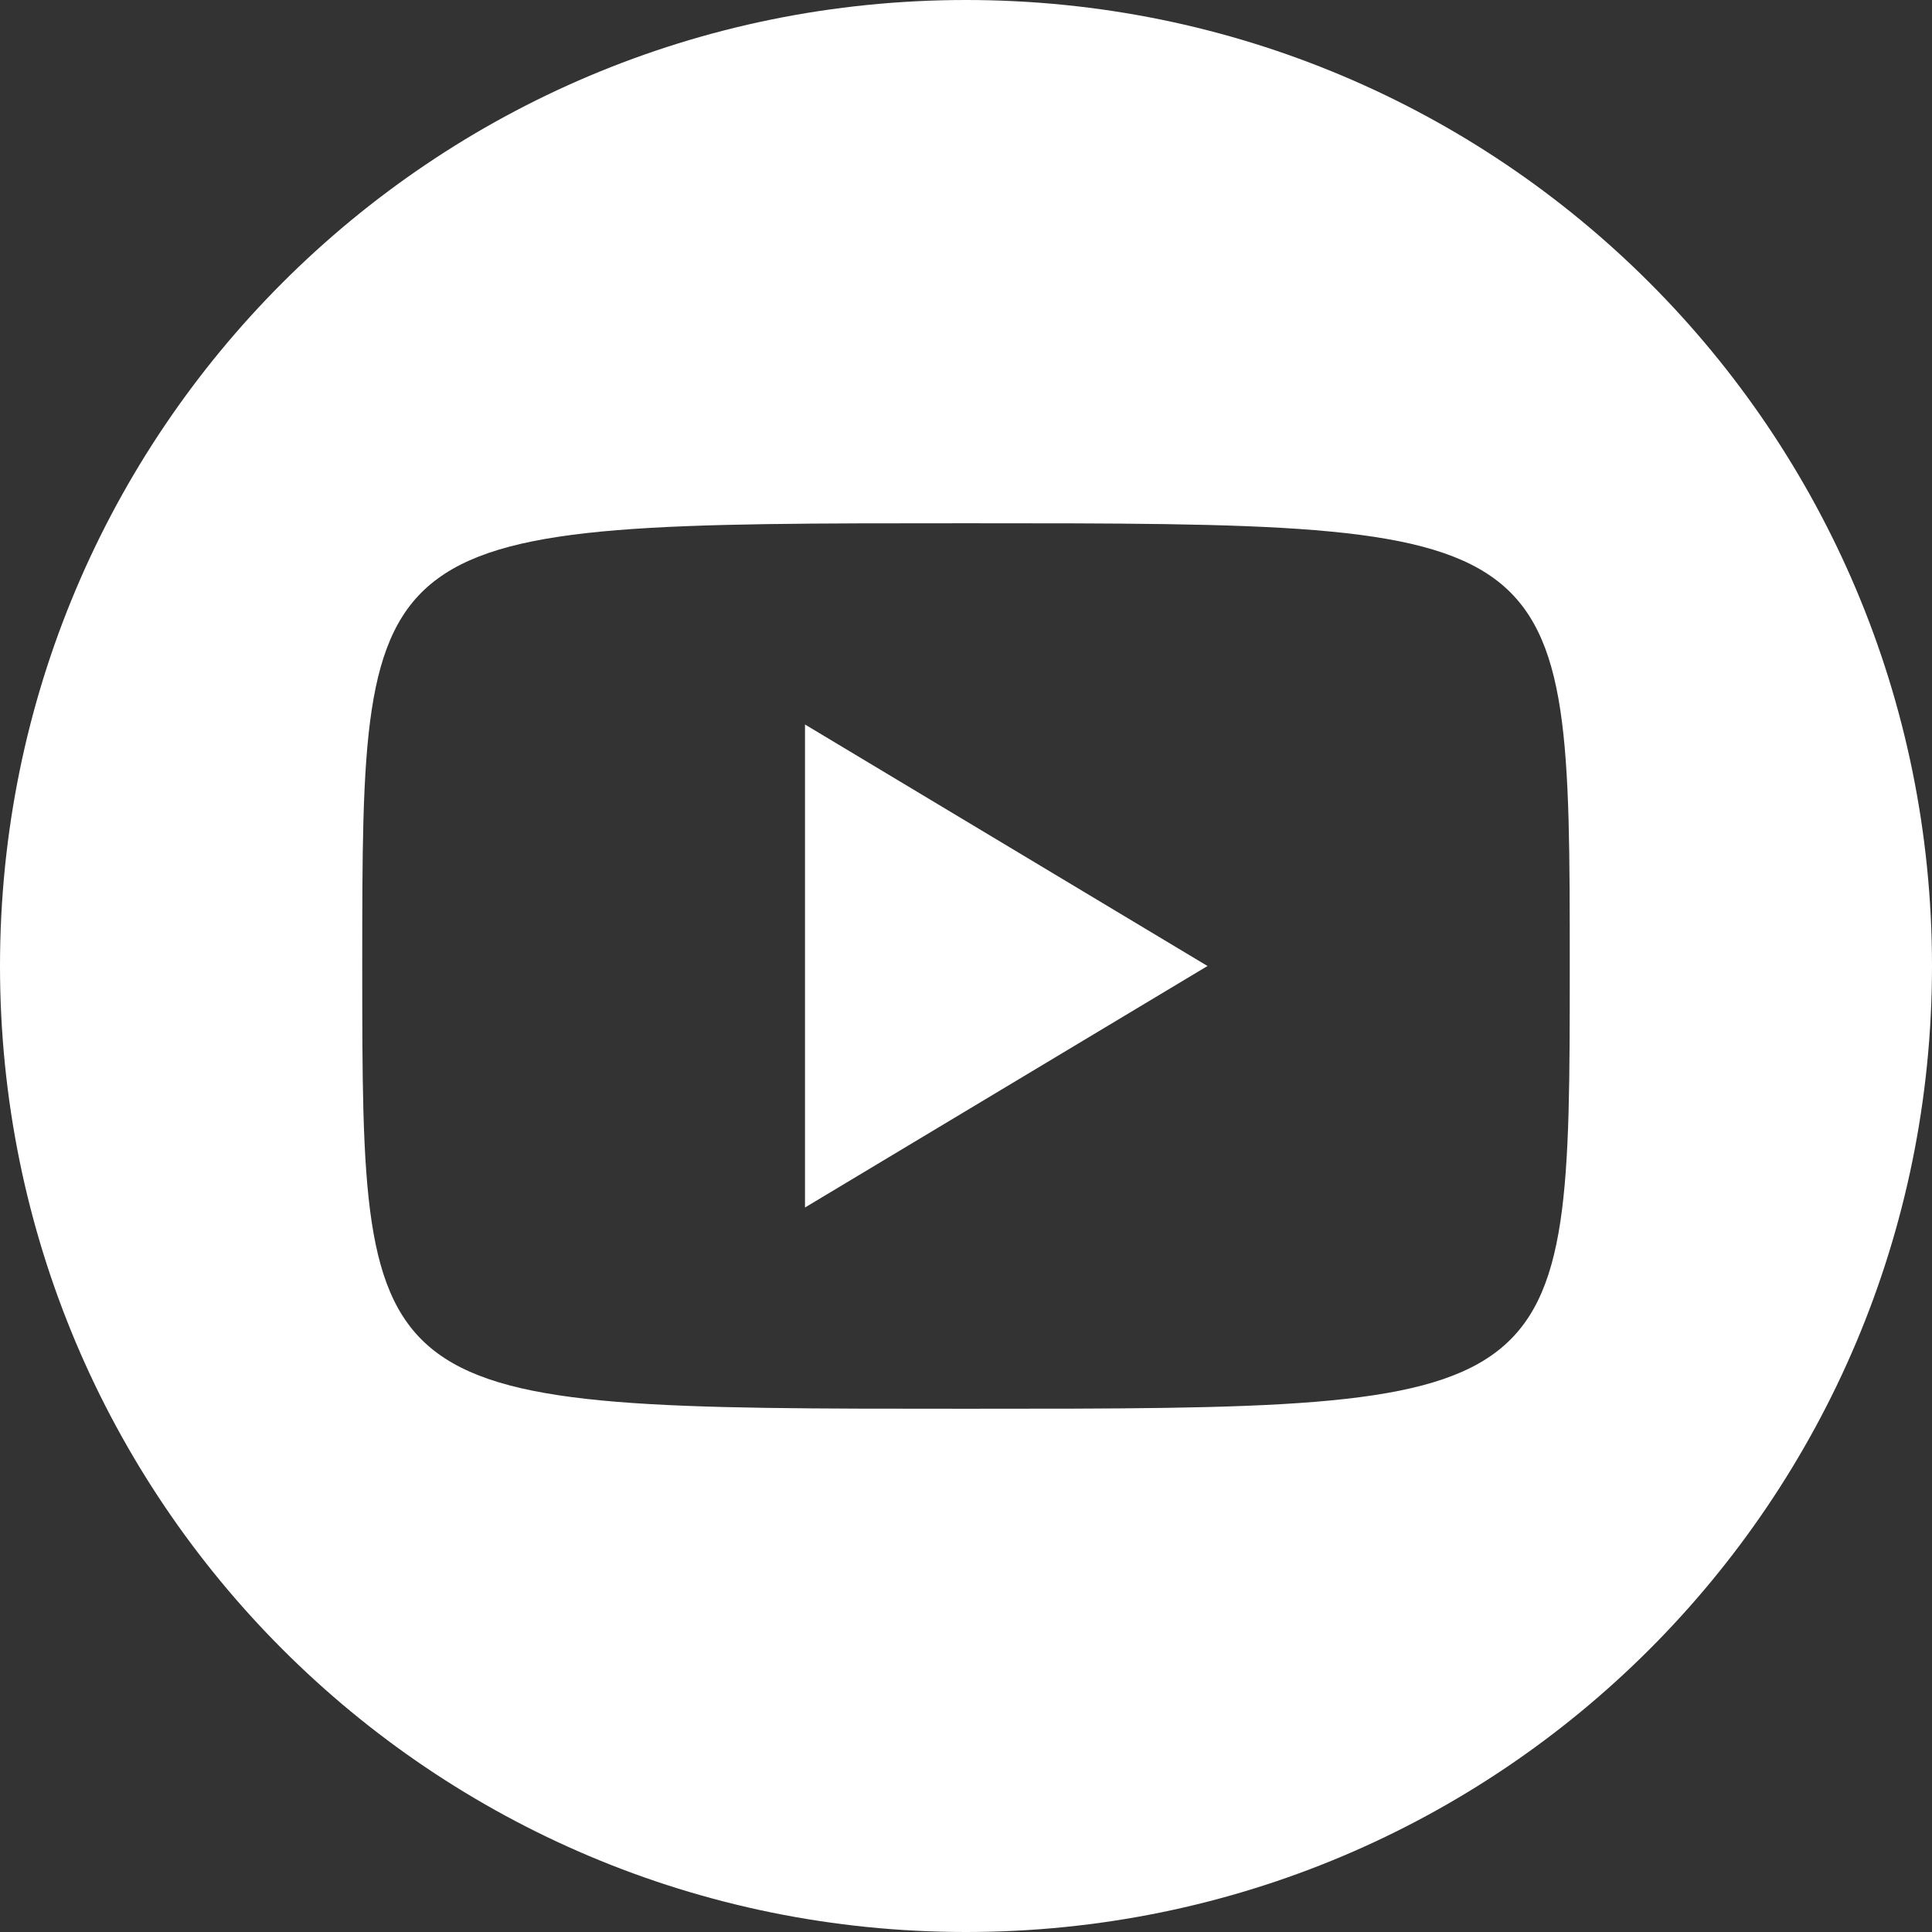 <?xml version="1.0" encoding="UTF-8"?>
<svg width="24px" height="24px" viewBox="0 0 24 24" version="1.1" xmlns="http://www.w3.org/2000/svg" xmlns:xlink="http://www.w3.org/1999/xlink">
    <rect x="0" y="0" width="24" height="24" fill="#333333" stroke="none"/>
    <!-- Generator: Sketch 41.2 (35397) - http://www.bohemiancoding.com/sketch -->
    <title>button/social_media_footer/youtube/normal</title>
    <desc>Created with Sketch.</desc>
    <defs></defs>
    <g id="elements" stroke="none" stroke-width="1" fill="none" fill-rule="evenodd">
        <g transform="translate(-428, -587)" id="button/social_media_footer/youtube/normal" fill="#FFFFFF">
            <path d="M440,587 C433.361,587 428,592.361 428,599 C428,605.639 433.361,611 440,611 C446.639,611 452,605.639 452,599 C452,592.361 446.639,587 440,587 Z M440,604.5 C432.5,604.5 432.5,604.5 432.5,599 C432.5,593.5 432.5,593.5 440,593.5 C447.5,593.5 447.5,593.5 447.5,599 C447.5,604.5 447.5,604.5 440,604.5 Z M438,602 L443,599 L438,596 L438,602 Z"></path>
        </g>
    </g>
</svg>